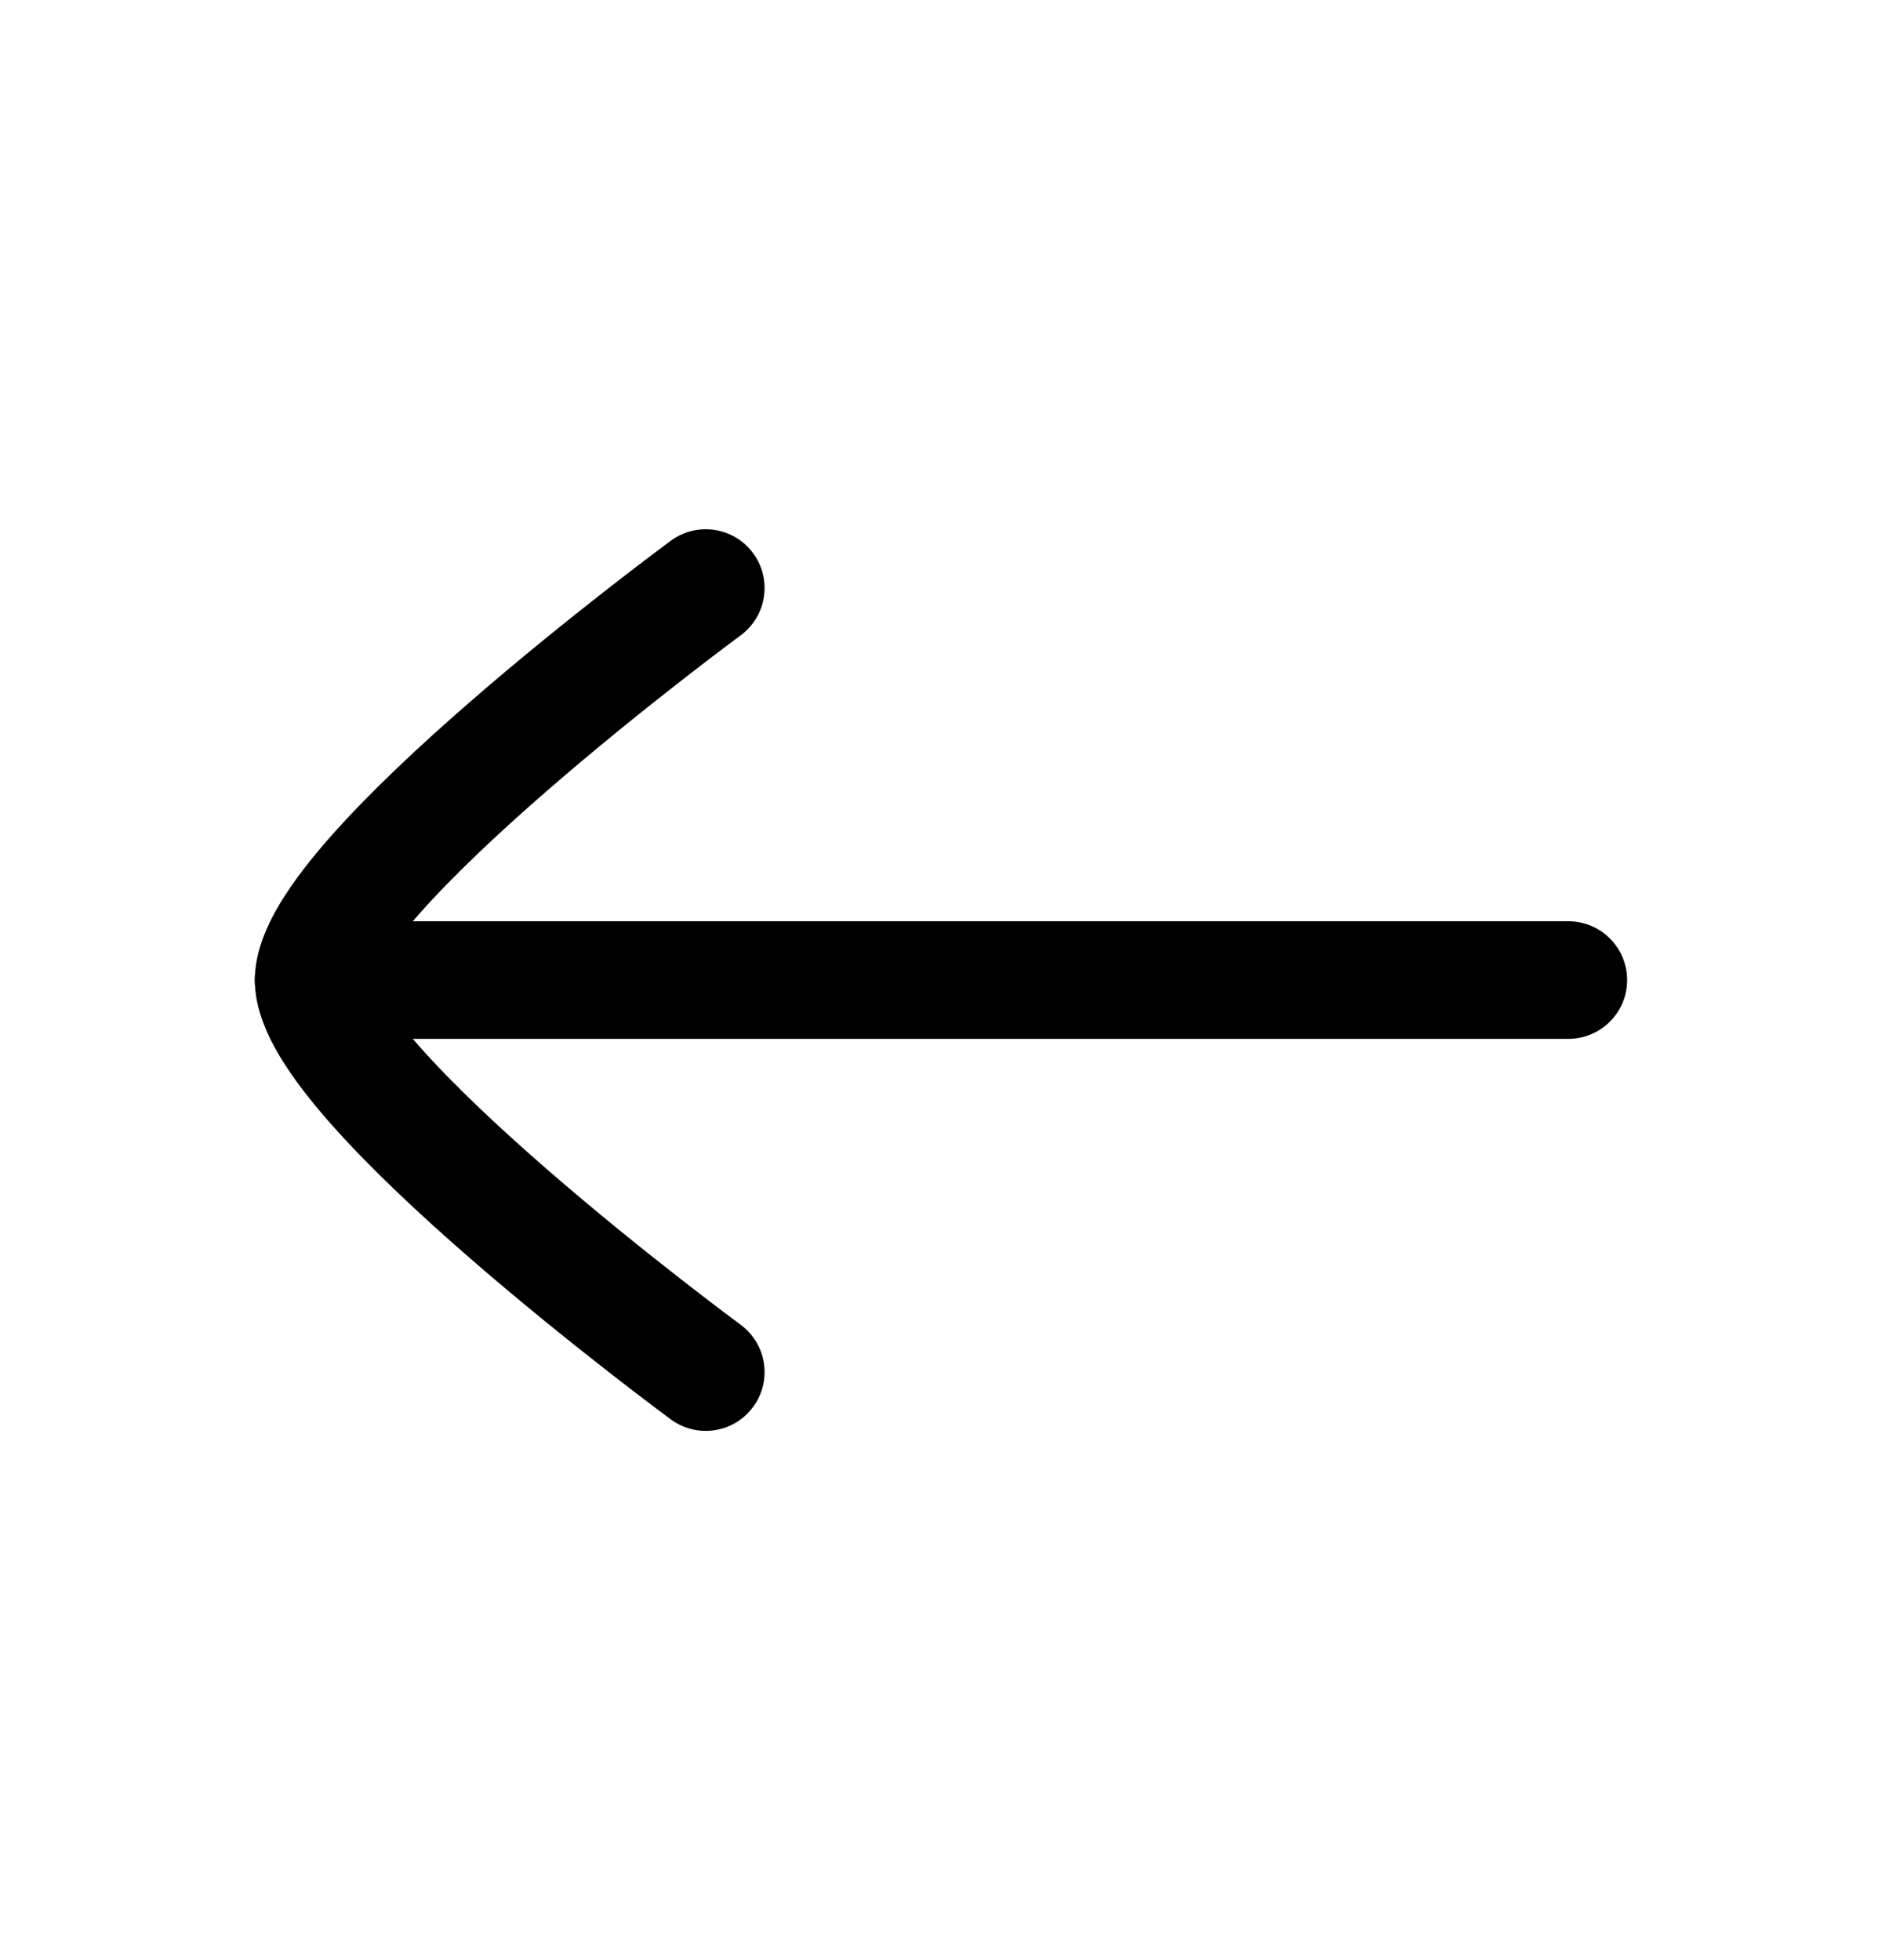 <svg width="24" height="25" viewBox="0 0 24 25" fill="none" xmlns="http://www.w3.org/2000/svg">
<path d="M4 12.5L20 12.5" stroke="black" stroke-width="1.5" stroke-linecap="round" stroke-linejoin="round"/>
<path d="M9 7.5C9 7.5 4 11.182 4 12.5C4 13.818 9 17.5 9 17.5" stroke="black" stroke-width="1.5" stroke-linecap="round" stroke-linejoin="round"/>
</svg>
